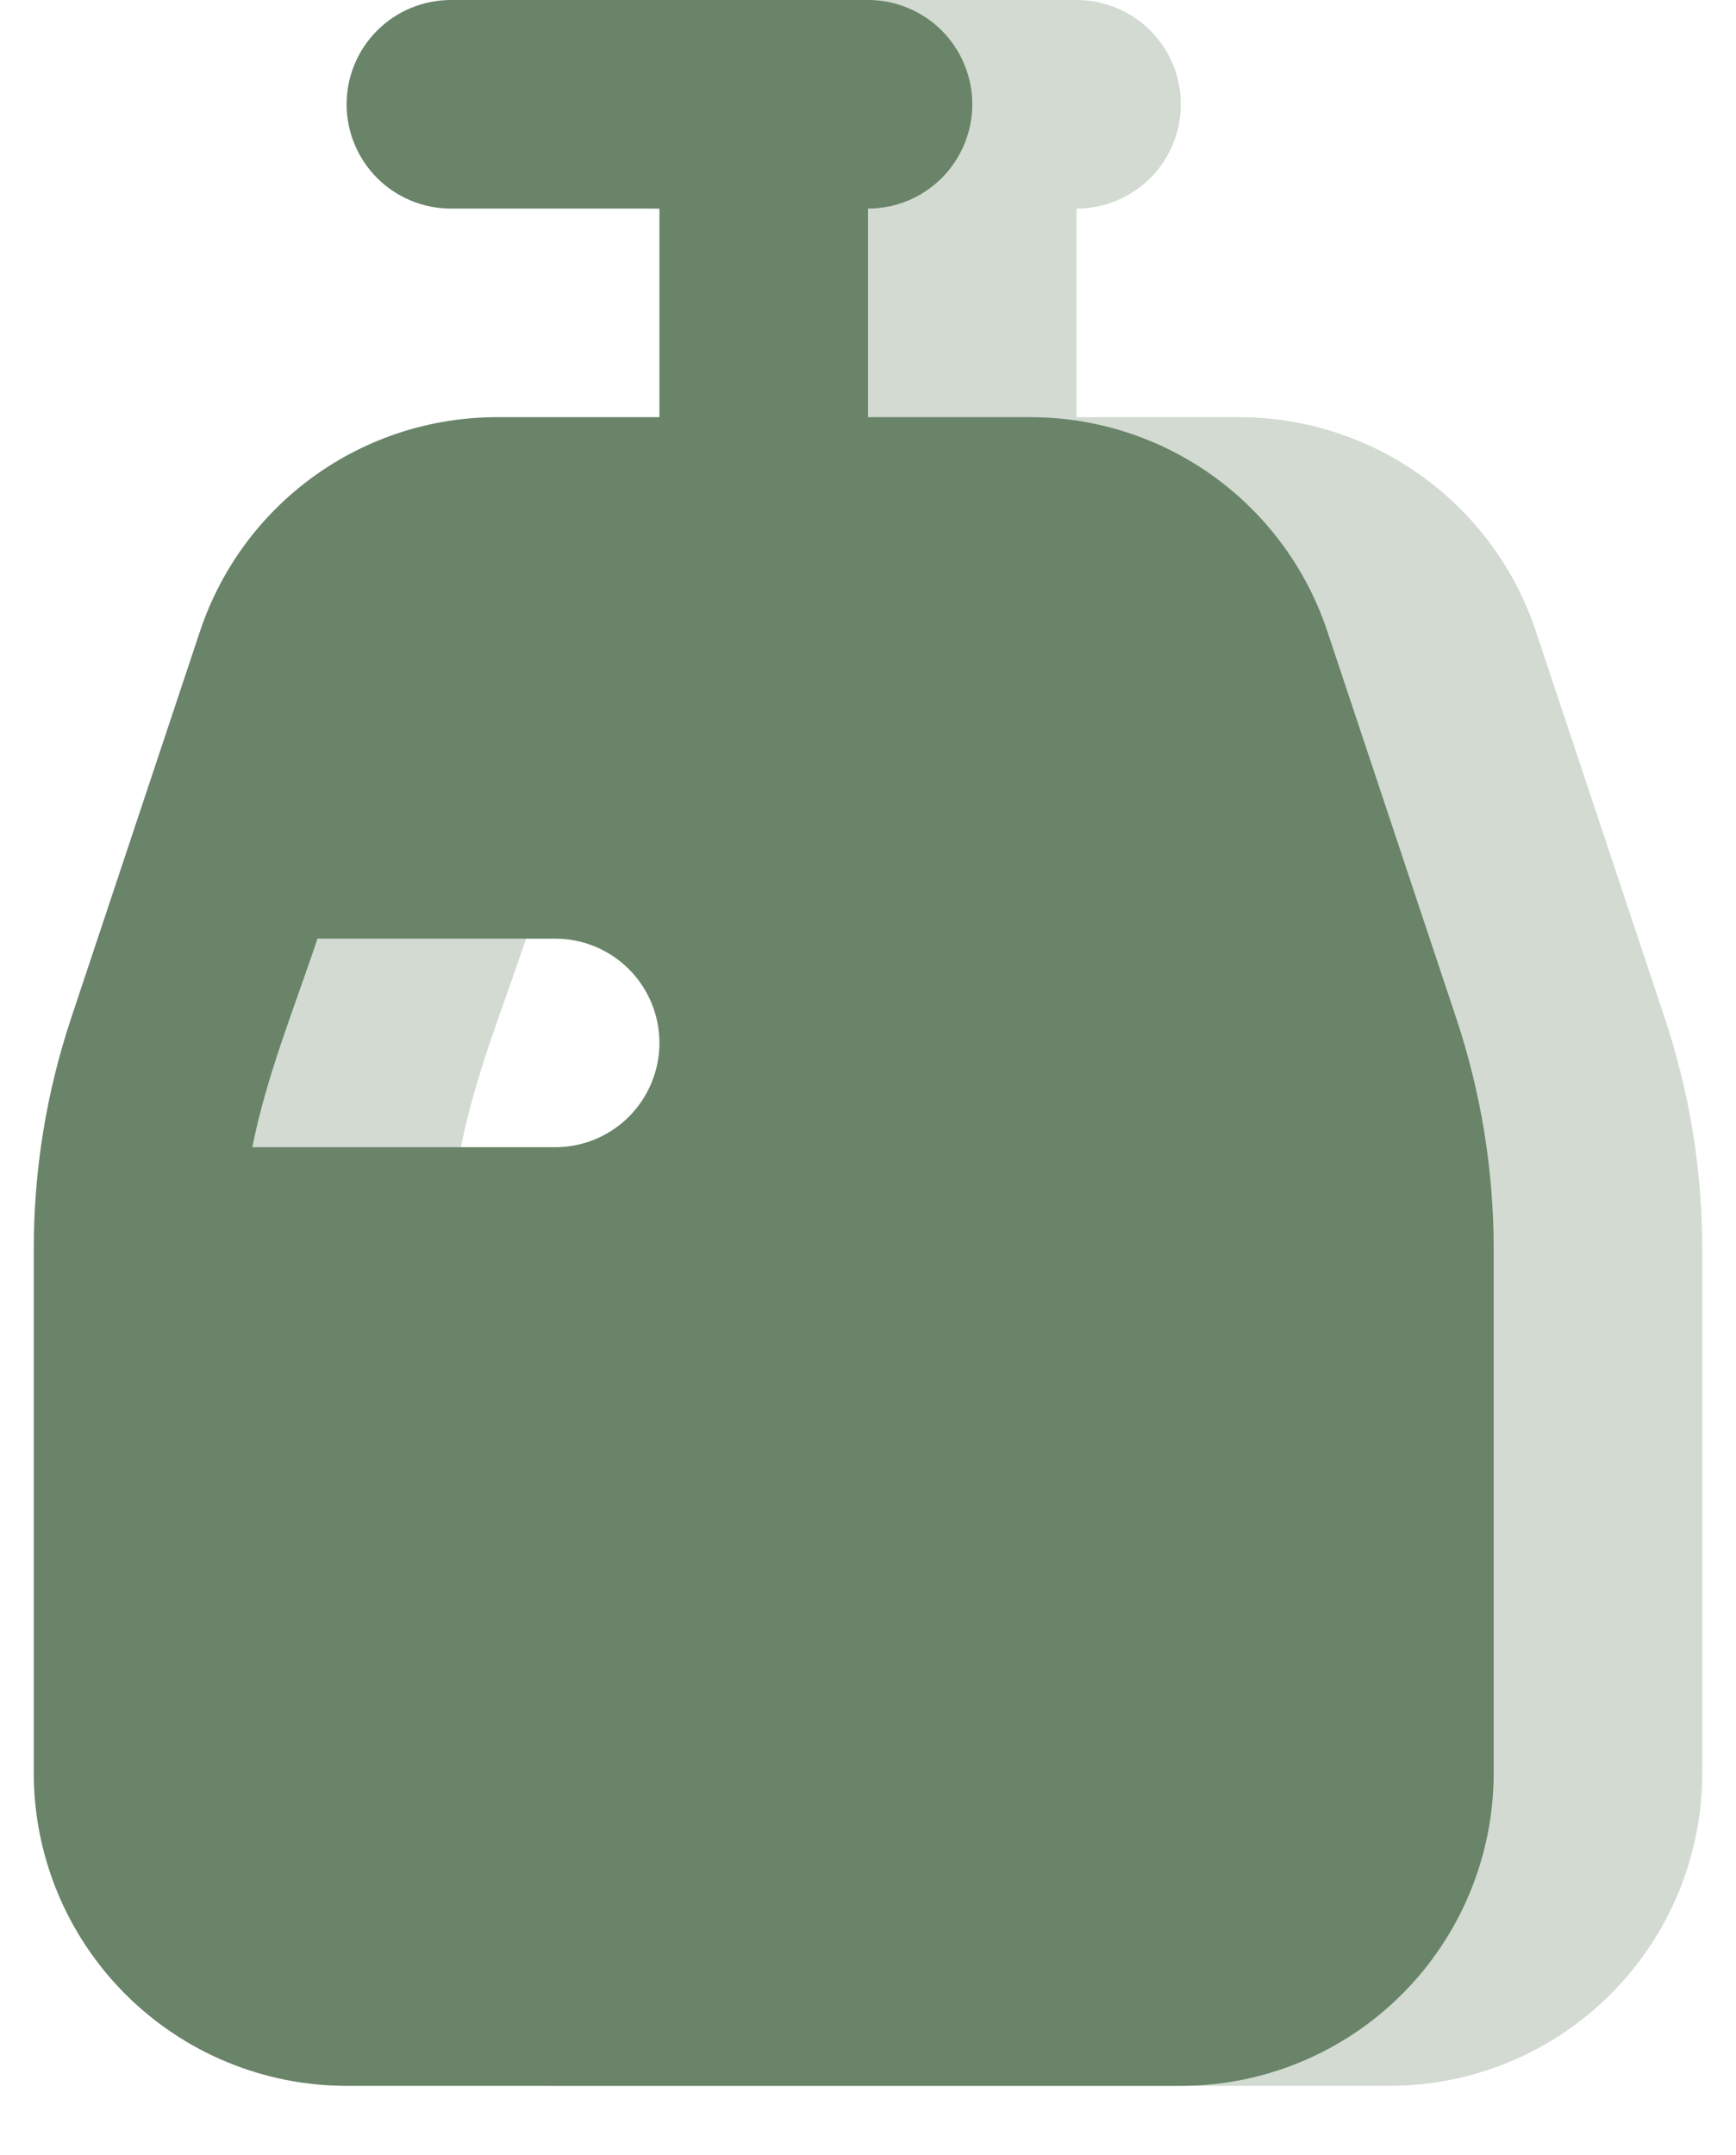 <svg width="29" height="36" viewBox="0 0 29 36" fill="none" xmlns="http://www.w3.org/2000/svg">
<path fill-rule="evenodd" clip-rule="evenodd" d="M11.016 0C10.554 0 10.111 0.184 9.784 0.51C9.458 0.837 9.274 1.28 9.274 1.742C9.274 2.204 9.458 2.647 9.784 2.974C10.111 3.3 10.554 3.484 11.016 3.484H14.5V6.968H11.786C10.689 6.968 9.62 7.312 8.729 7.954C7.839 8.595 7.174 9.5 6.826 10.541L4.673 17.004C4.259 18.246 4.048 19.547 4.048 20.857V29.614C4.048 31 4.599 32.329 5.579 33.309C6.559 34.289 7.888 34.84 9.274 34.84H23.21C24.596 34.84 25.925 34.289 26.905 33.309C27.885 32.329 28.436 31 28.436 29.614V20.859C28.436 19.548 28.224 18.245 27.809 17.002L25.656 10.541C25.309 9.501 24.644 8.596 23.755 7.955C22.866 7.314 21.798 6.969 20.701 6.968H17.984V3.484C18.446 3.484 18.889 3.3 19.216 2.974C19.543 2.647 19.726 2.204 19.726 1.742C19.726 1.28 19.543 0.837 19.216 0.51C18.889 0.184 18.446 0 17.984 0H11.016ZM12.758 19.162H7.699C7.934 17.972 8.405 16.824 8.788 15.678H12.758C13.22 15.678 13.663 15.861 13.99 16.188C14.316 16.515 14.5 16.958 14.5 17.42C14.5 17.882 14.316 18.325 13.99 18.652C13.663 18.979 13.22 19.162 12.758 19.162Z" fill="#698468" fill-opacity="0.3"/>
<path fill-rule="evenodd" clip-rule="evenodd" d="M7.532 0C7.07 0 6.627 0.184 6.3 0.51C5.974 0.837 5.79 1.28 5.79 1.742C5.79 2.204 5.974 2.647 6.3 2.974C6.627 3.3 7.07 3.484 7.532 3.484H11.016V6.968H8.302C7.205 6.968 6.136 7.312 5.245 7.954C4.355 8.595 3.69 9.5 3.342 10.541L1.189 17.004C0.775 18.246 0.564 19.547 0.564 20.857V29.614C0.564 31 1.115 32.329 2.095 33.309C3.075 34.289 4.404 34.84 5.79 34.84H19.726C21.112 34.84 22.441 34.289 23.421 33.309C24.401 32.329 24.952 31 24.952 29.614V20.859C24.952 19.548 24.74 18.245 24.325 17.002L22.172 10.541C21.825 9.501 21.16 8.596 20.271 7.955C19.382 7.314 18.314 6.969 17.218 6.968H14.5V3.484C14.962 3.484 15.405 3.3 15.732 2.974C16.058 2.647 16.242 2.204 16.242 1.742C16.242 1.28 16.058 0.837 15.732 0.51C15.405 0.184 14.962 0 14.5 0H7.532ZM9.274 19.162H4.215C4.45 17.972 4.921 16.824 5.304 15.678H9.274C9.736 15.678 10.179 15.861 10.506 16.188C10.832 16.515 11.016 16.958 11.016 17.42C11.016 17.882 10.832 18.325 10.506 18.652C10.179 18.979 9.736 19.162 9.274 19.162Z" fill="#698468"/>
</svg>
